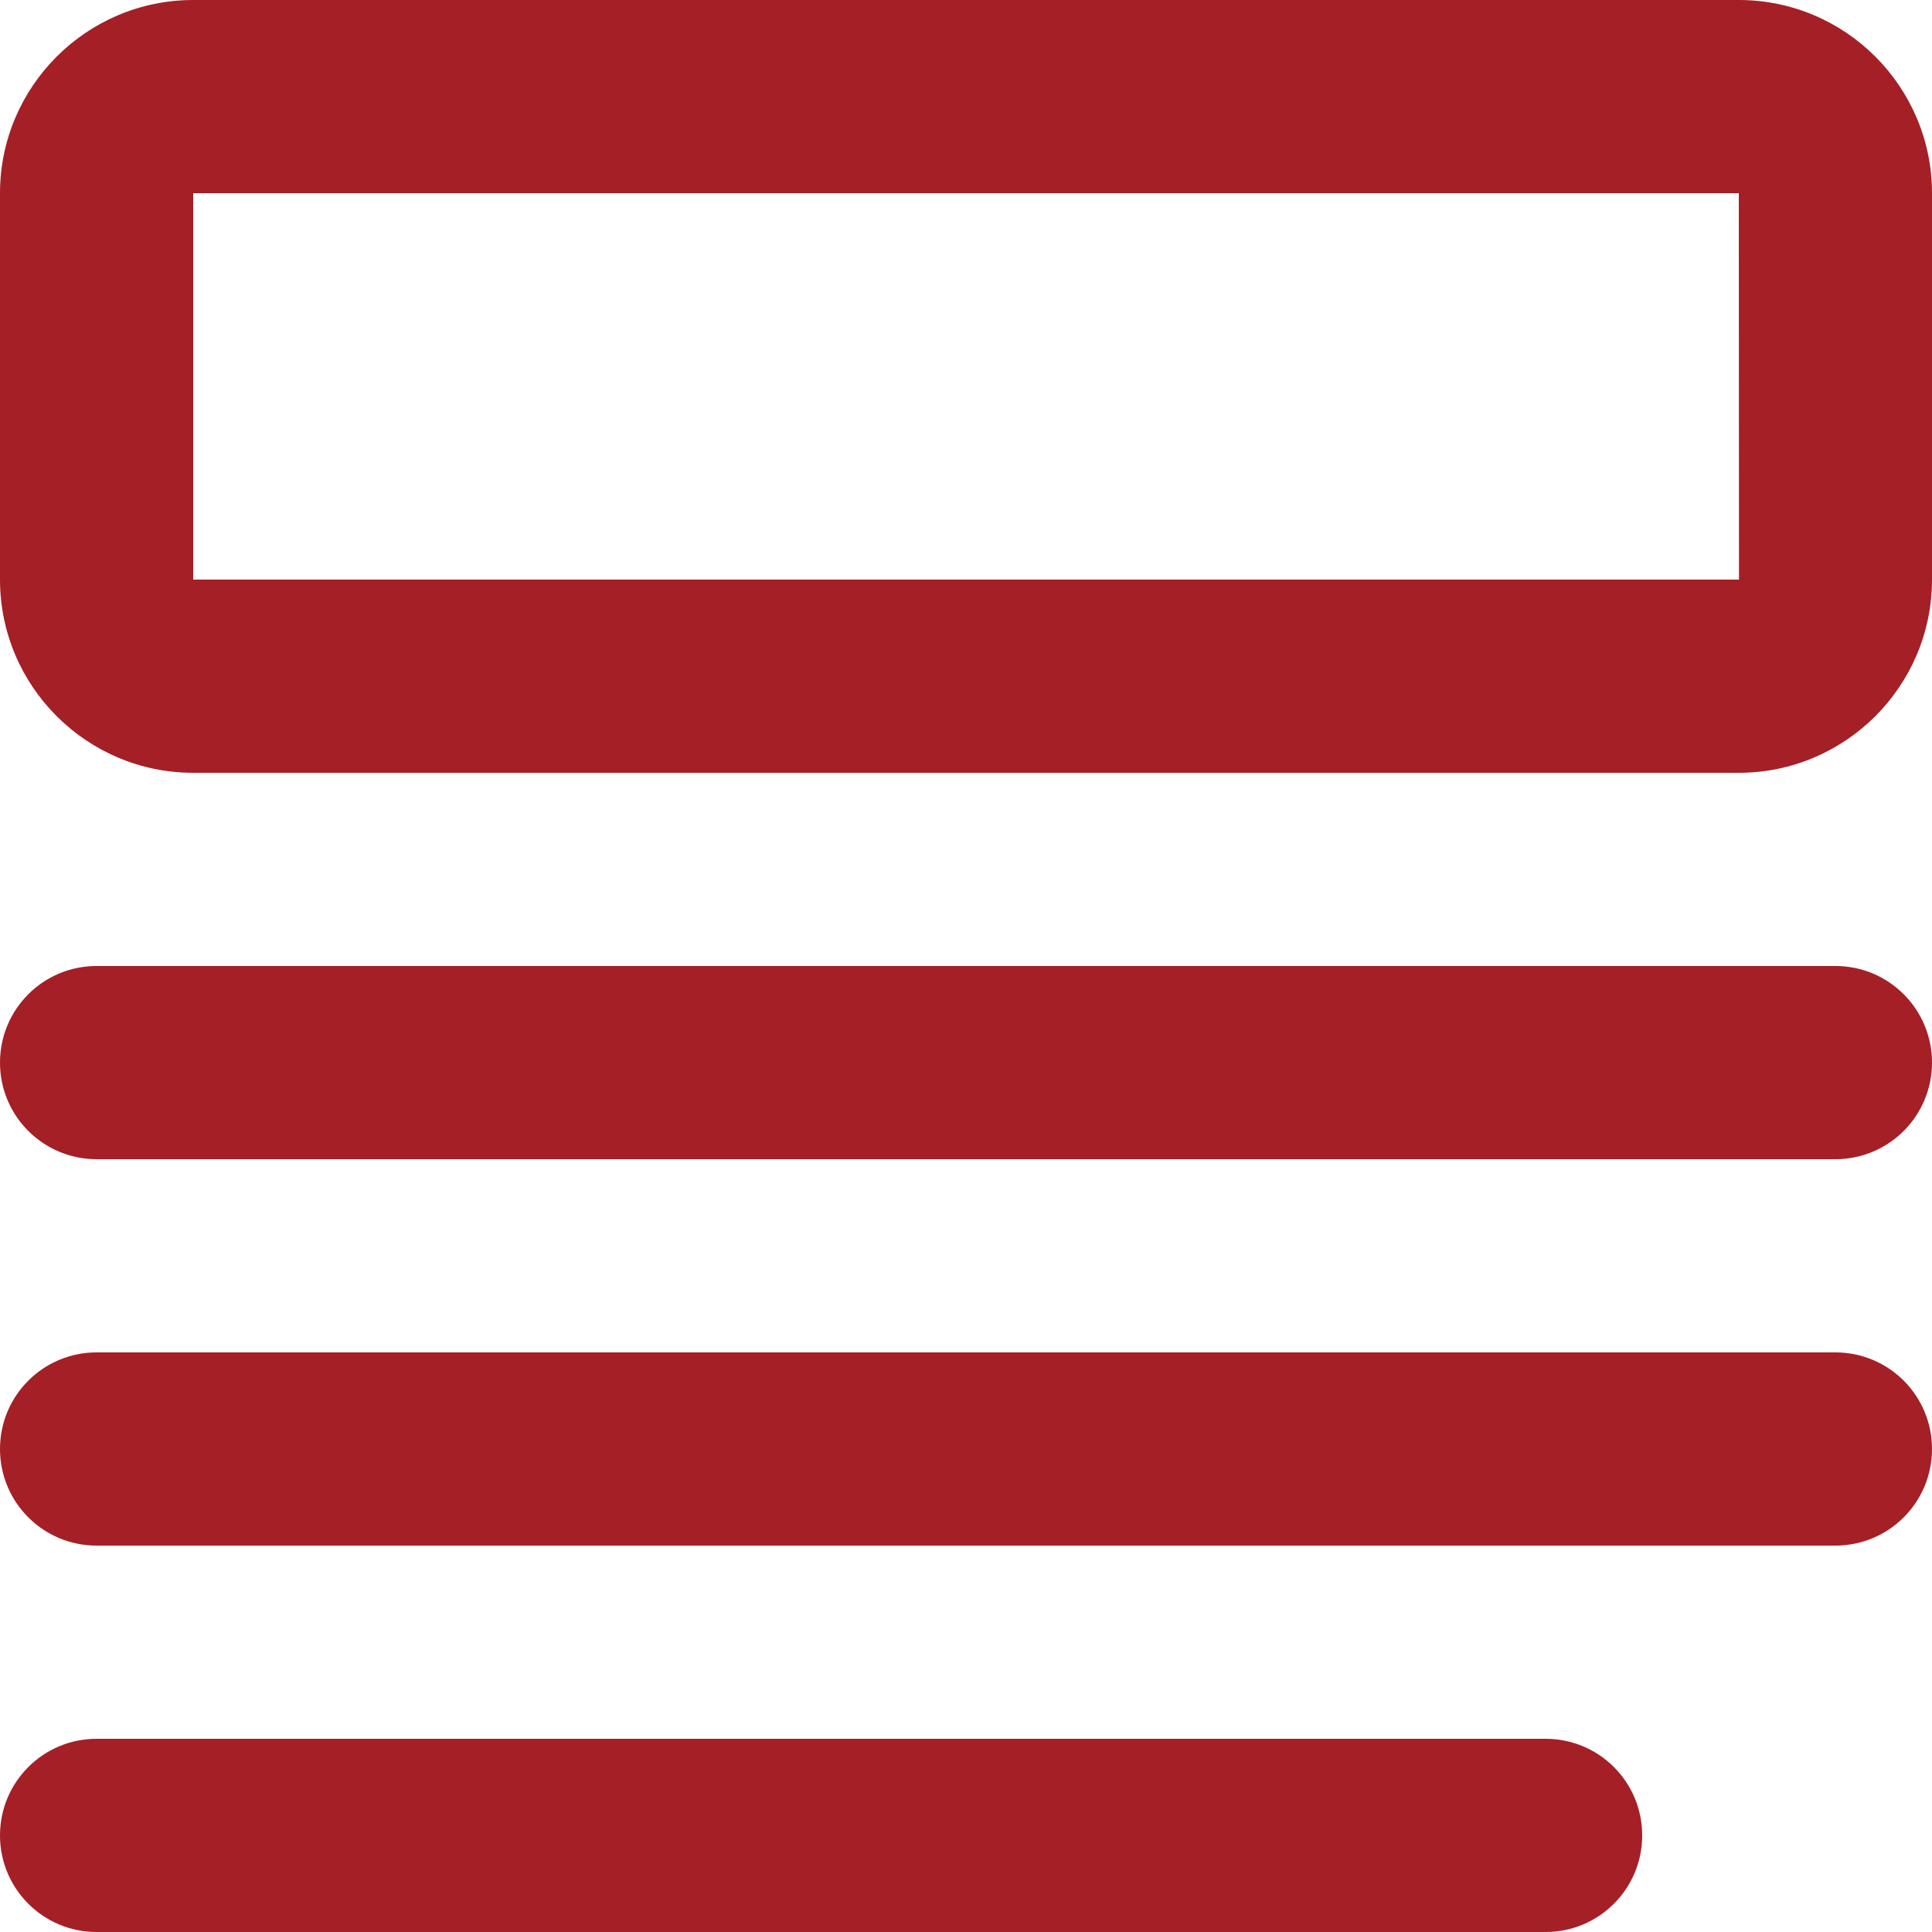 <?xml version="1.0" encoding="UTF-8"?>
<svg width="20px" height="20px" viewBox="0 0 20 20" version="1.1" xmlns="http://www.w3.org/2000/svg" xmlns:xlink="http://www.w3.org/1999/xlink">
    <!-- Generator: sketchtool 52.5 (67469) - http://www.bohemiancoding.com/sketch -->
    <title>C45BF16A-4725-4ED1-8AFC-8F35EDF260E4</title>
    <desc>Created with sketchtool.</desc>
    <g id="Page-1" stroke="none" stroke-width="1" fill="none" fill-rule="evenodd">
        <g id="Dataset-Page-/-Issues-Tab" transform="translate(-1347, -126)" fill="#A51F26">
            <g id="User-Menu" transform="translate(1325, 25)">
                <g id="Icons/icn-menu-Copy-2" transform="translate(20, 99)">
                    <path d="M20,2 C21.103,2 22,2.897 22,4 L22,8 C22,9.103 21.103,10 20,10 L4,10 C2.897,10 2,9.103 2,8 L2,4 C2,2.897 2.897,2 4,2 L20,2 Z M4,8 L20.002,8 L20,4 L4,4 L4,8 Z M21,16 C21.553,16 22,16.447 22,17 C22,17.553 21.553,18 21,18 L3,18 C2.447,18 2,17.553 2,17 C2,16.447 2.447,16 3,16 L21,16 Z M21,12 C21.553,12 22,12.447 22,13 C22,13.553 21.553,14 21,14 L3,14 C2.447,14 2,13.553 2,13 C2,12.447 2.447,12 3,12 L21,12 Z M18,20 C18.553,20 19,20.447 19,21 C19,21.553 18.553,22 18,22 L3,22 C2.447,22 2,21.553 2,21 C2,20.447 2.447,20 3,20 L18,20 Z" id="Combined-Shape"></path>
                </g>
            </g>
        </g>
    </g>
</svg>